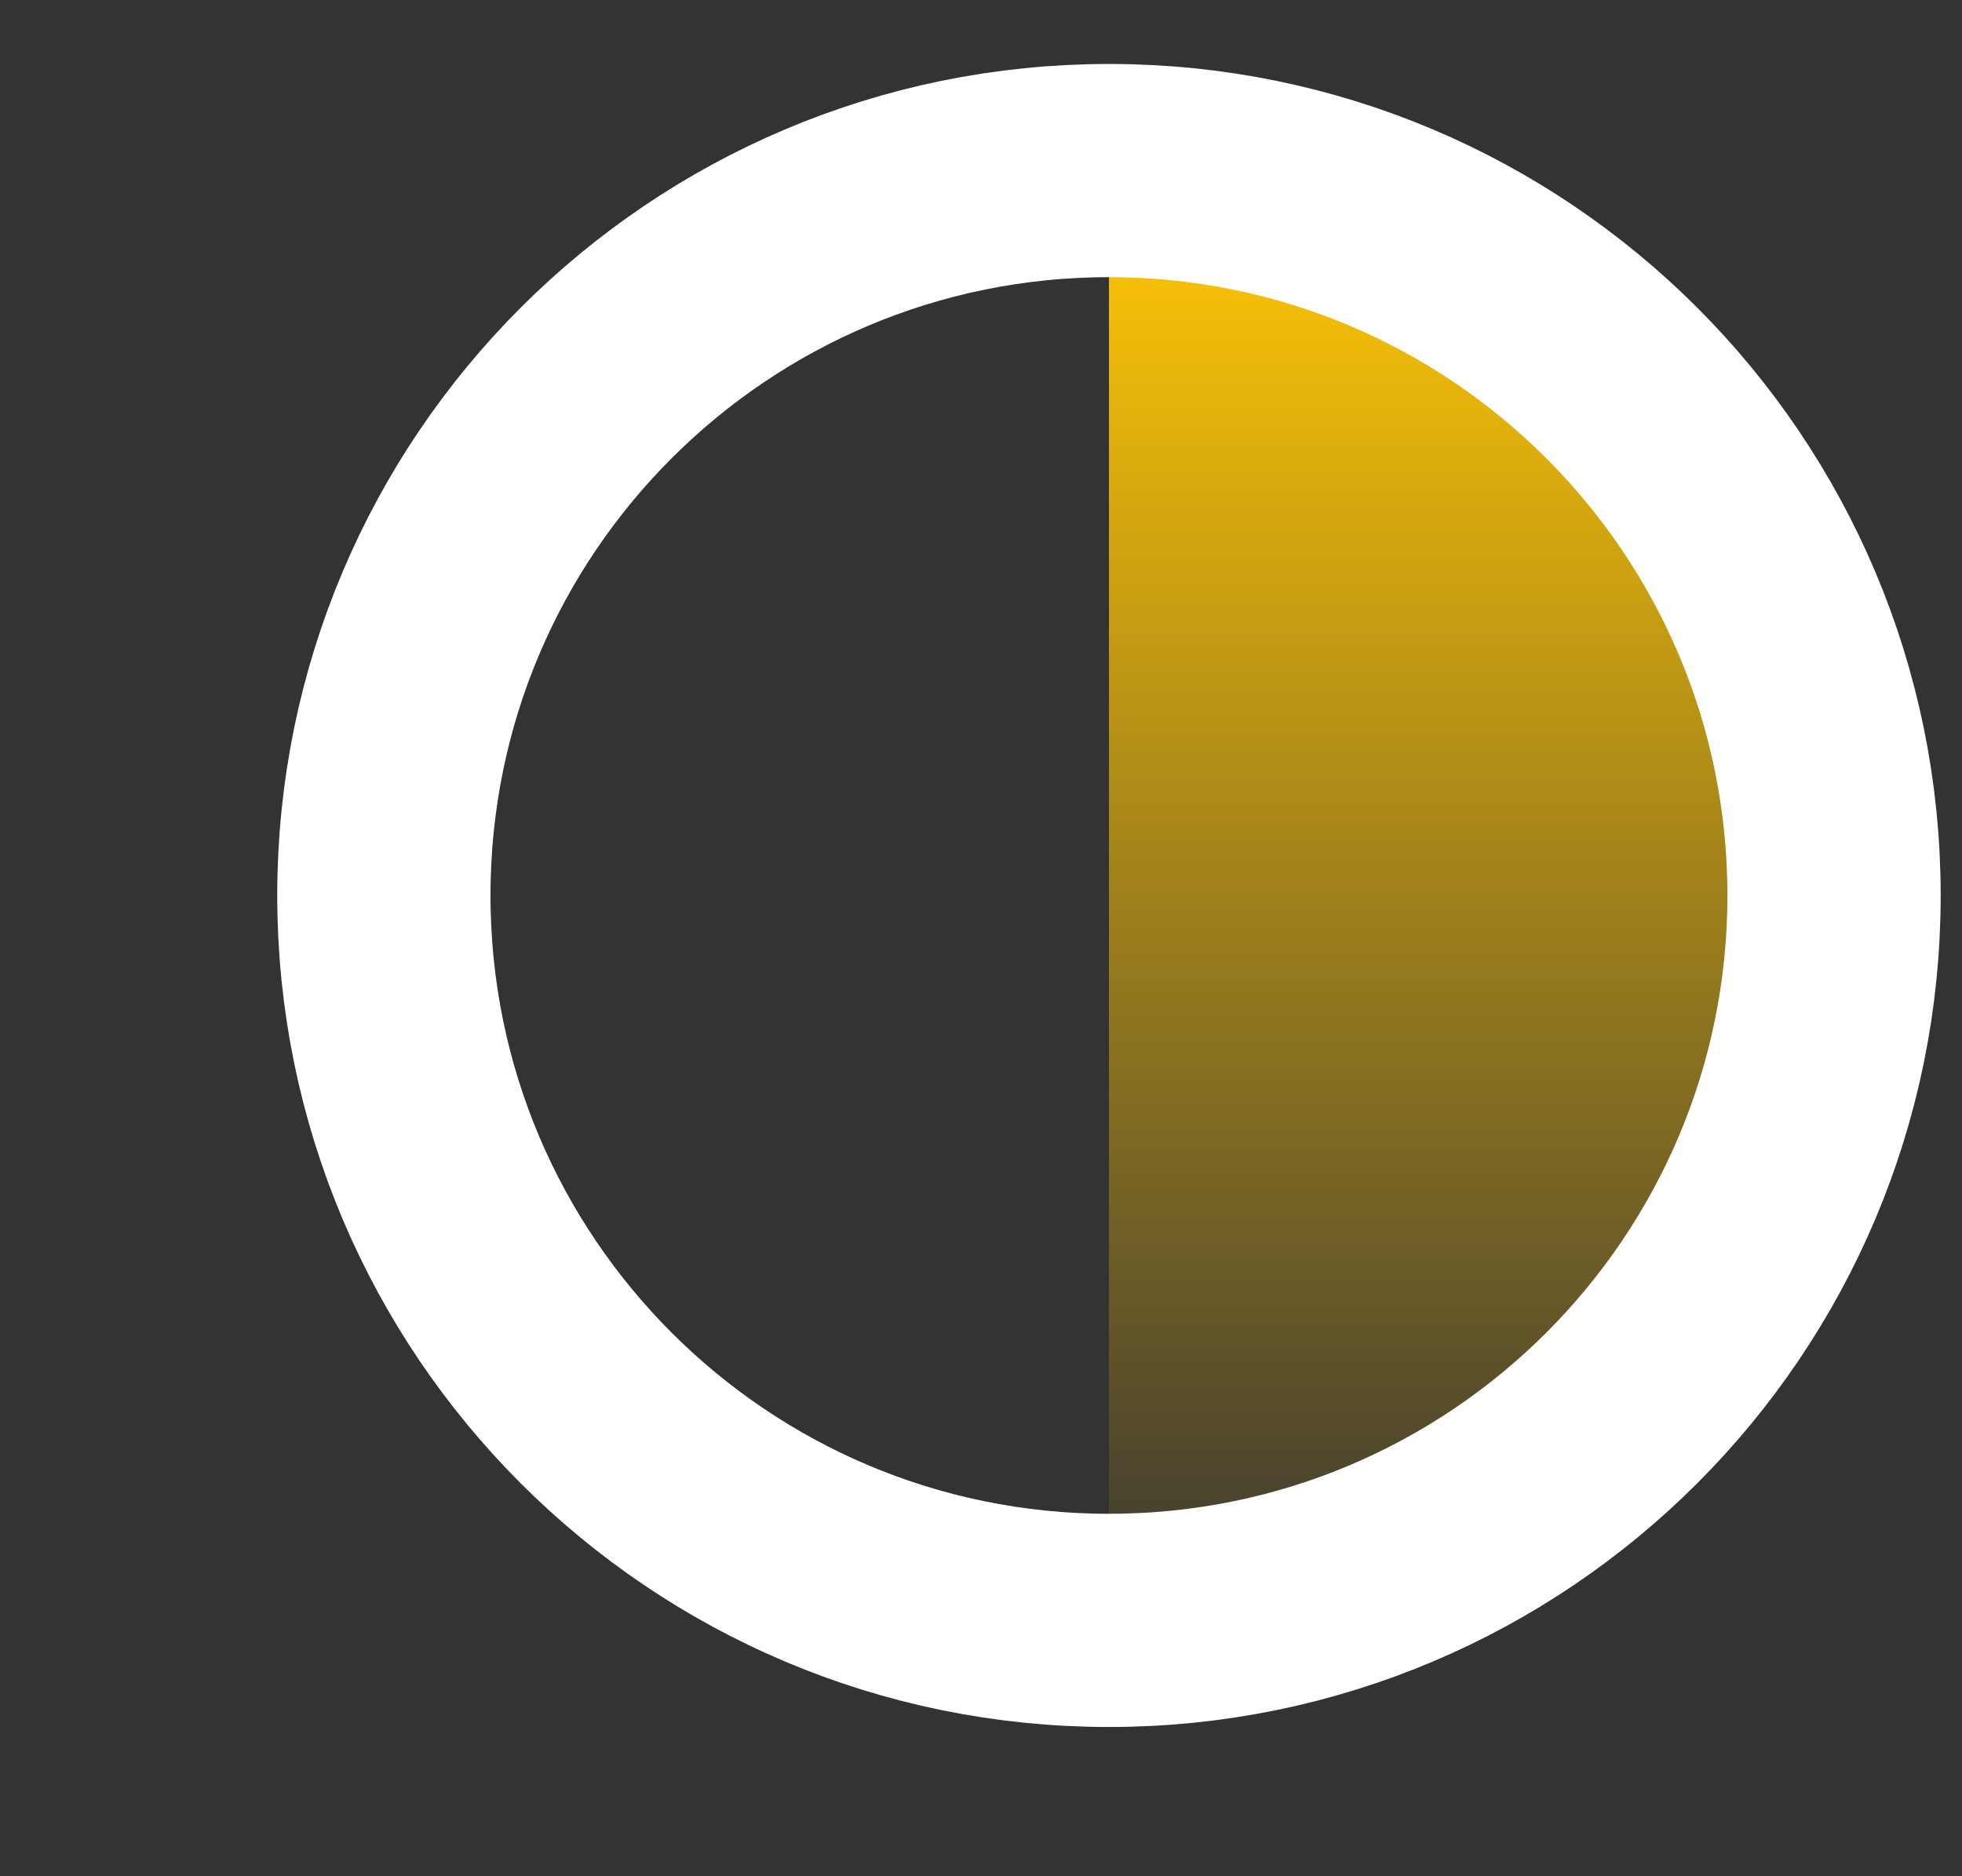 <svg width="46" height="44" viewBox="0 0 46 44" fill="none" xmlns="http://www.w3.org/2000/svg">
<rect x="0" y="0" width="46" height="44" fill="#333333" stroke="none"/>
<g clip-path="url(#clip0_583_7558)">
<path d="M26 5V39.16C30.53 39.16 34.874 37.361 38.077 34.157C41.281 30.954 43.08 26.61 43.08 22.08C43.08 17.55 41.281 13.206 38.077 10.003C34.874 6.8 30.53 5 26 5Z" fill="url(#paint0_linear_583_7558)"/>
</g>
<path d="M26 38C35.389 38 43 30.389 43 21C43 11.611 35.389 4 26 4C16.611 4 9 11.611 9 21C9 30.389 16.611 38 26 38Z" stroke="white" stroke-width="5" stroke-miterlimit="10"/>
<defs>
<linearGradient id="paint0_linear_583_7558" x1="34.54" y1="5" x2="34.54" y2="39.16" gradientUnits="userSpaceOnUse">
<stop stop-color="#FEC506"/>
<stop offset="1" stop-color="#FEC506" stop-opacity="0"/>
</linearGradient>
<clipPath id="clip0_583_7558">
<rect width="17.08" height="34.16" fill="white" transform="translate(26 5)"/>
</clipPath>
</defs>
</svg>
